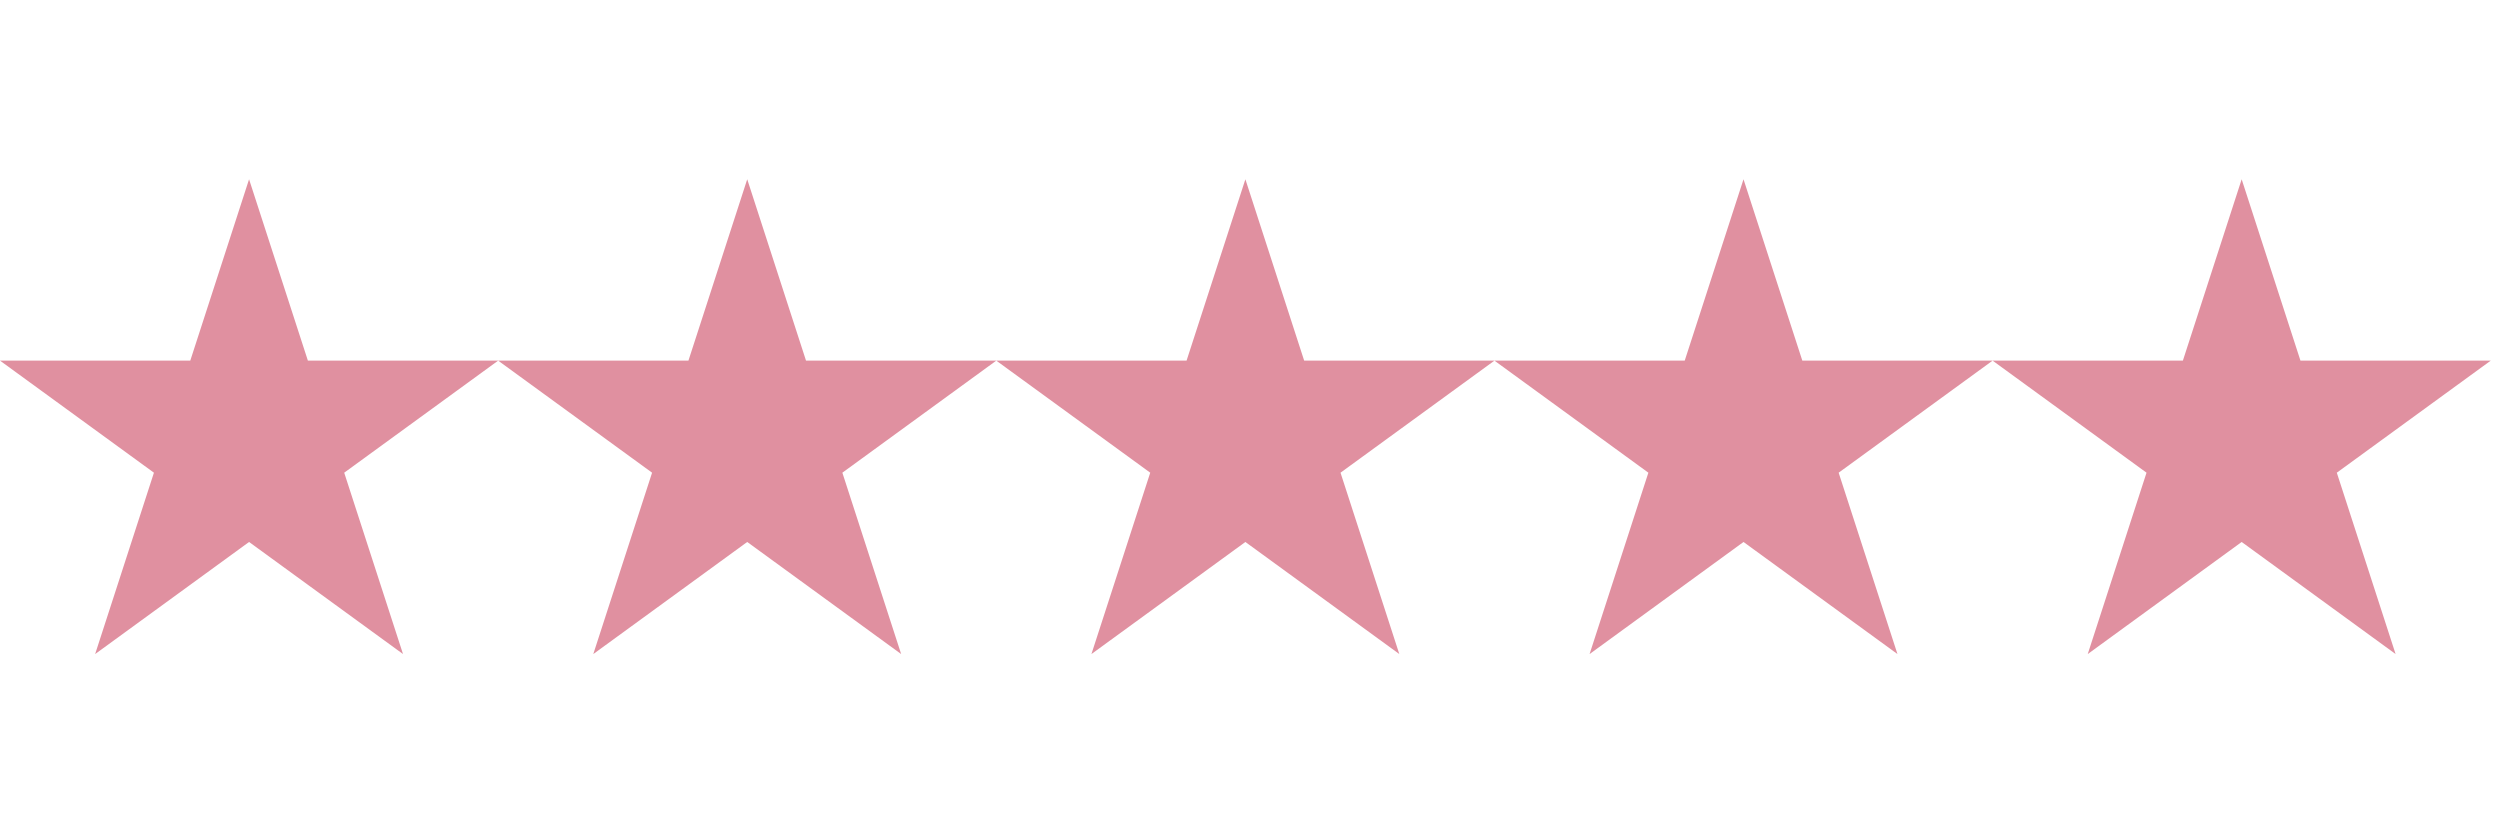 <svg xmlns="http://www.w3.org/2000/svg" xmlns:xlink="http://www.w3.org/1999/xlink" width="600" zoomAndPan="magnify" viewBox="0 0 450 150" height="200" preserveAspectRatio="xMidYMid meet" version="1.0"><defs><clipPath id="b7d52c61c9"><path d="M 0 32.27 L 89.805 32.27 L 89.805 117.73 L 0 117.73 Z M 0 32.27 " clip-rule="nonzero"/></clipPath><clipPath id="abfc911c51"><path d="M 44.832 32.27 L 55.418 64.914 L 89.668 64.914 L 61.957 85.086 L 72.543 117.73 L 44.832 97.555 L 17.125 117.73 L 27.707 85.086 L 0 64.914 L 34.25 64.914 Z M 44.832 32.27 " clip-rule="nonzero"/></clipPath><clipPath id="add6a4a887"><path d="M 179.332 32.27 L 269 32.27 L 269 117.73 L 179.332 117.73 Z M 179.332 32.27 " clip-rule="nonzero"/></clipPath><clipPath id="dd6400df67"><path d="M 224.168 32.27 L 234.75 64.914 L 269 64.914 L 241.293 85.086 L 251.875 117.73 L 224.168 97.555 L 196.457 117.73 L 207.043 85.086 L 179.332 64.914 L 213.582 64.914 Z M 224.168 32.27 " clip-rule="nonzero"/></clipPath><clipPath id="60e2ae2d5a"><path d="M 269 32.27 L 358.805 32.27 L 358.805 117.73 L 269 117.73 Z M 269 32.27 " clip-rule="nonzero"/></clipPath><clipPath id="69078f5f70"><path d="M 313.832 32.27 L 324.418 64.914 L 358.668 64.914 L 330.957 85.086 L 341.543 117.73 L 313.832 97.555 L 286.125 117.73 L 296.707 85.086 L 269 64.914 L 303.25 64.914 Z M 313.832 32.27 " clip-rule="nonzero"/></clipPath><clipPath id="57e205ce12"><path d="M 89.668 32.27 L 179.469 32.27 L 179.469 117.73 L 89.668 117.73 Z M 89.668 32.27 " clip-rule="nonzero"/></clipPath><clipPath id="35841a268d"><path d="M 134.5 32.27 L 145.082 64.914 L 179.332 64.914 L 151.625 85.086 L 162.207 117.73 L 134.5 97.555 L 106.793 117.73 L 117.375 85.086 L 89.668 64.914 L 123.918 64.914 Z M 134.5 32.27 " clip-rule="nonzero"/></clipPath><clipPath id="d16e5fa189"><path d="M 358.668 32.27 L 448.469 32.27 L 448.469 117.73 L 358.668 117.73 Z M 358.668 32.27 " clip-rule="nonzero"/></clipPath><clipPath id="8009d0ea5a"><path d="M 403.5 32.27 L 414.082 64.914 L 448.332 64.914 L 420.625 85.086 L 431.207 117.73 L 403.5 97.555 L 375.793 117.73 L 386.375 85.086 L 358.668 64.914 L 392.918 64.914 Z M 403.5 32.27 " clip-rule="nonzero"/></clipPath></defs><g clip-path="url(#b7d52c61c9)"><g clip-path="url(#abfc911c51)"><path fill="#e090a0" d="M 0 32.27 L 89.805 32.27 L 89.805 117.73 L 0 117.73 Z M 0 32.27 " fill-opacity="1" fill-rule="nonzero"/></g></g><g clip-path="url(#add6a4a887)"><g clip-path="url(#dd6400df67)"><path fill="#e090a0" d="M 179.332 32.27 L 269.137 32.27 L 269.137 117.73 L 179.332 117.73 Z M 179.332 32.27 " fill-opacity="1" fill-rule="nonzero"/></g></g><g clip-path="url(#60e2ae2d5a)"><g clip-path="url(#69078f5f70)"><path fill="#e090a0" d="M 269 32.27 L 358.805 32.27 L 358.805 117.73 L 269 117.73 Z M 269 32.27 " fill-opacity="1" fill-rule="nonzero"/></g></g><g clip-path="url(#57e205ce12)"><g clip-path="url(#35841a268d)"><path fill="#e090a0" d="M 89.668 32.27 L 179.469 32.27 L 179.469 117.73 L 89.668 117.73 Z M 89.668 32.27 " fill-opacity="1" fill-rule="nonzero"/></g></g><g clip-path="url(#d16e5fa189)"><g clip-path="url(#8009d0ea5a)"><path fill="#e090a0" d="M 358.668 32.27 L 448.469 32.27 L 448.469 117.73 L 358.668 117.73 Z M 358.668 32.27 " fill-opacity="1" fill-rule="nonzero"/></g></g></svg>